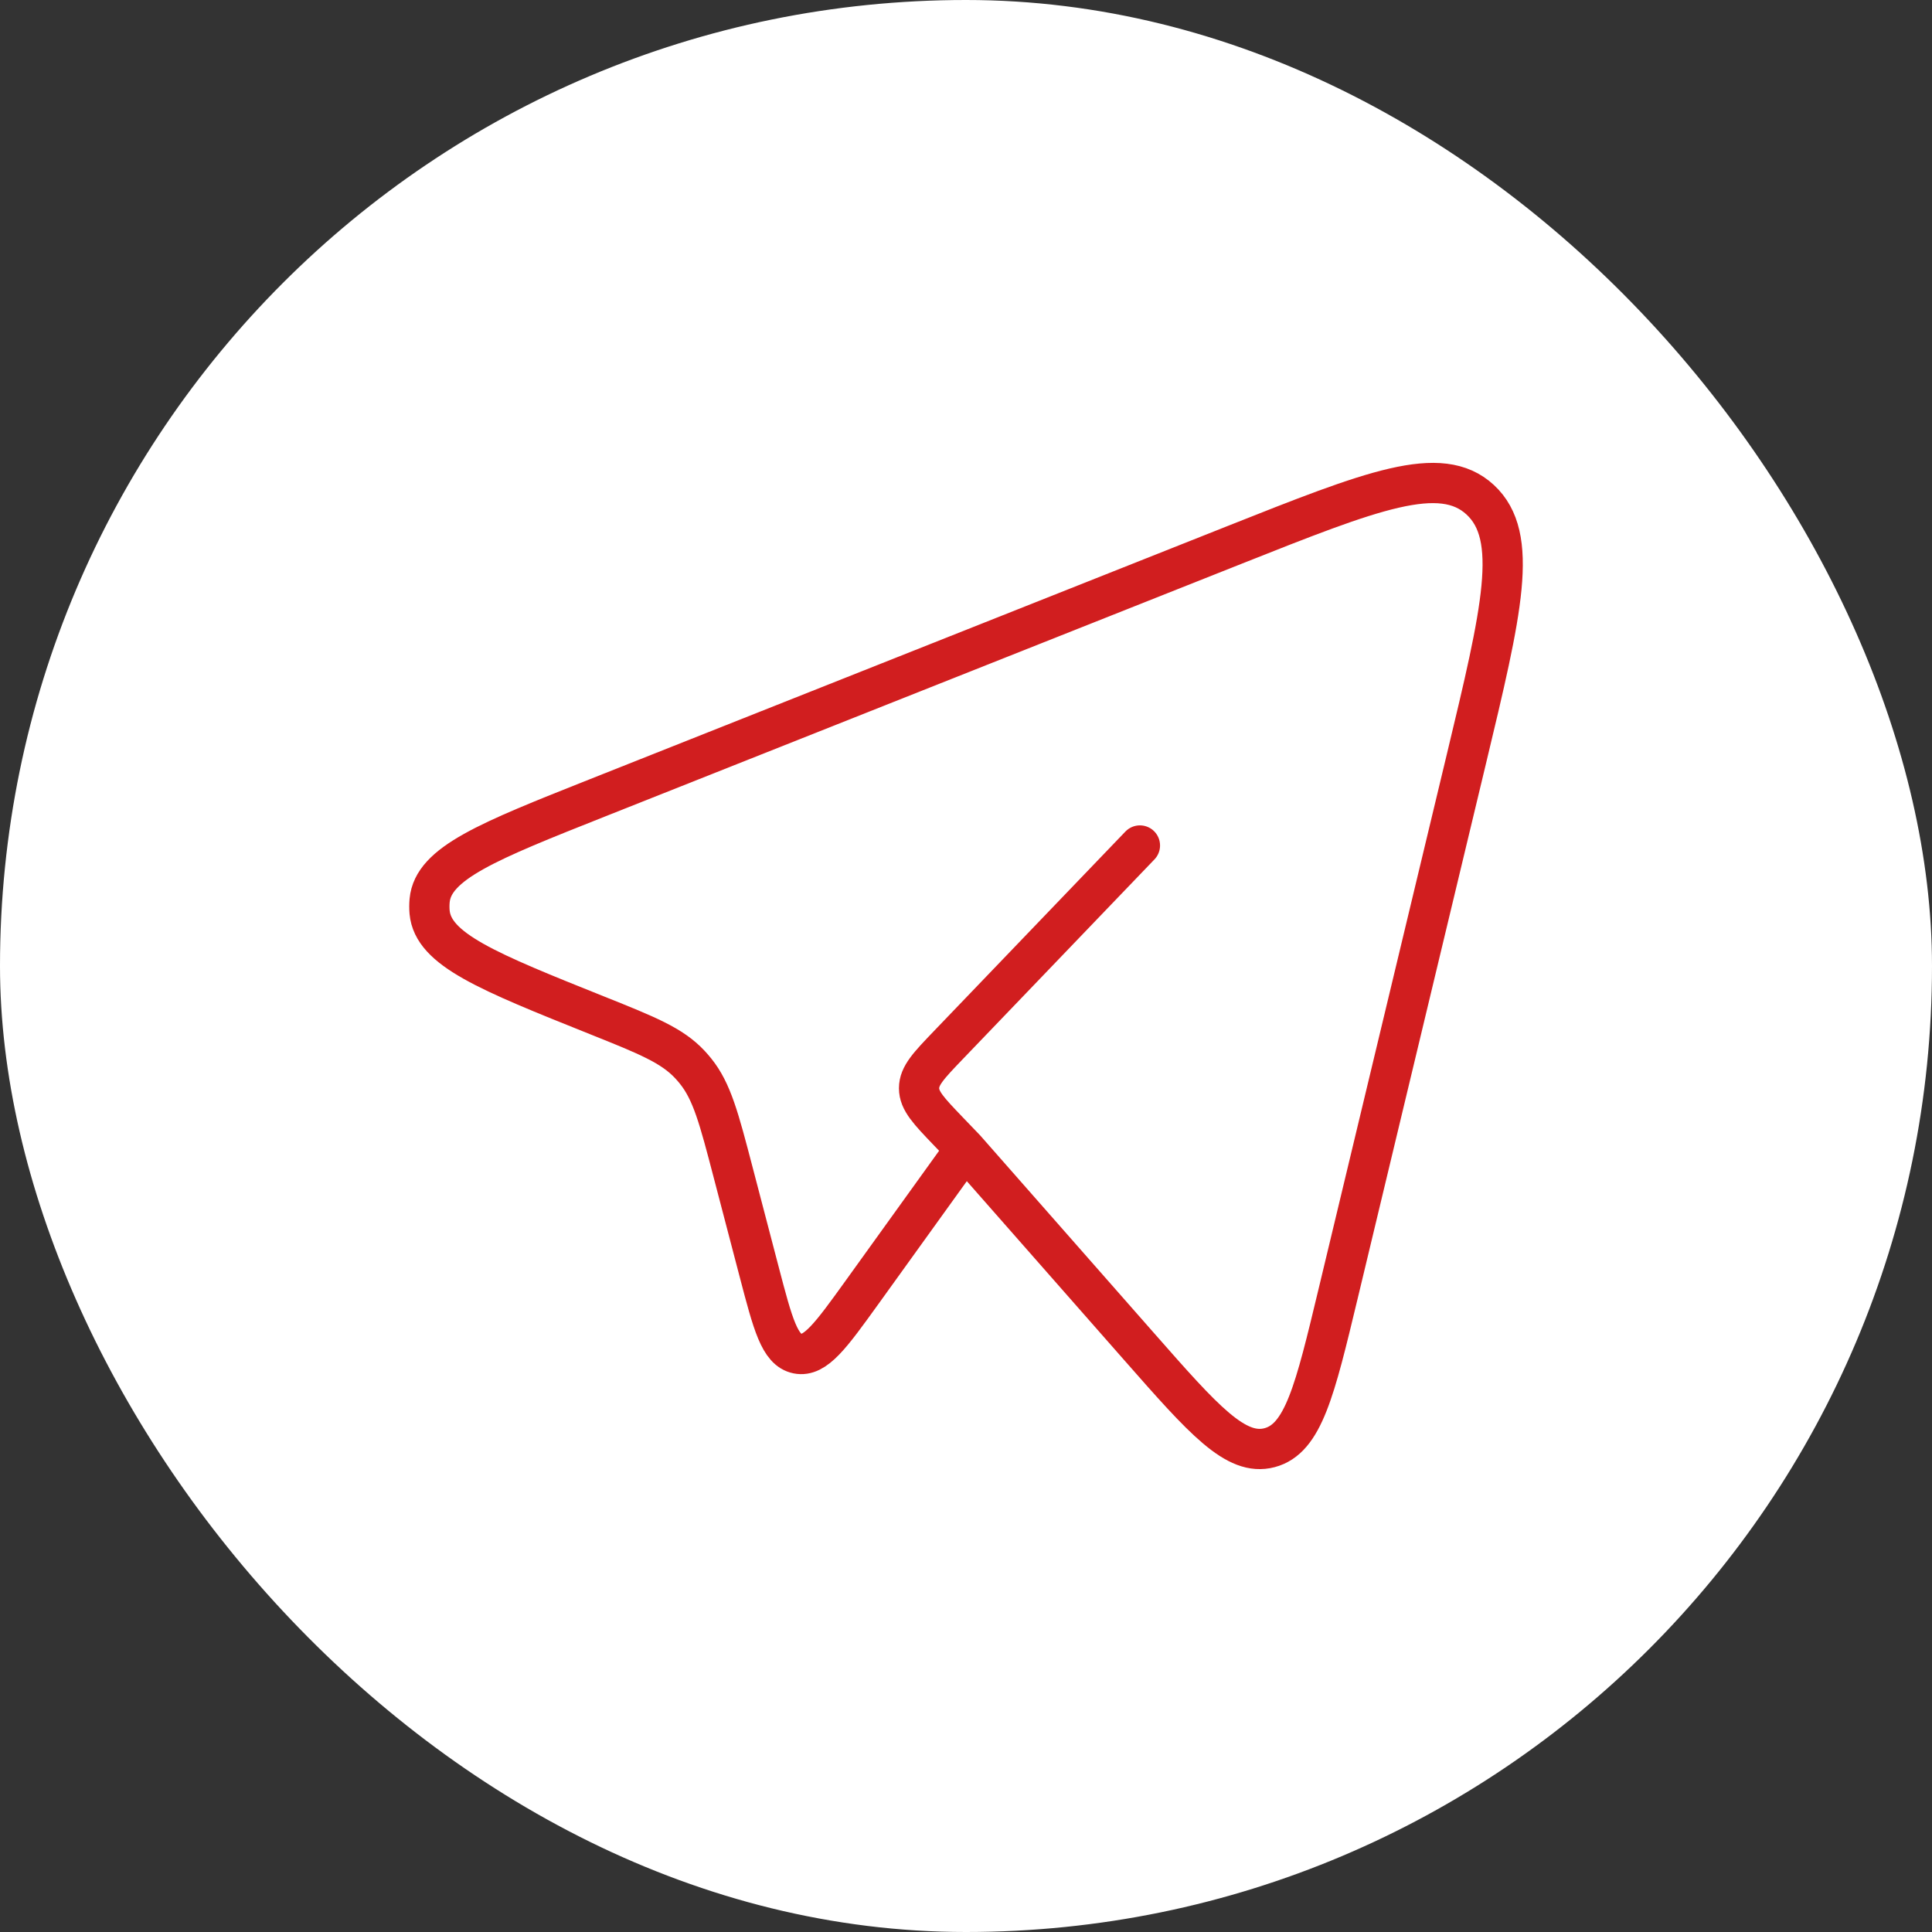 <svg width="48" height="48" viewBox="0 0 48 48" fill="none" xmlns="http://www.w3.org/2000/svg">
<rect x="0" y="0" width="48" height="48" fill="#333333" stroke="none"/>
<rect width="48" height="48" rx="24" fill="white"/>
<path d="M23.981 28.544L28.303 33.458C29.904 35.279 30.705 36.189 31.543 35.967C32.381 35.746 32.668 34.548 33.243 32.152L36.431 18.861C37.316 15.171 37.759 13.326 36.775 12.416C35.791 11.506 34.086 12.183 30.675 13.537L14.852 19.819C12.124 20.902 10.76 21.444 10.674 22.374C10.665 22.47 10.665 22.566 10.673 22.661C10.757 23.592 12.119 24.138 14.844 25.23C16.078 25.724 16.695 25.972 17.138 26.446C17.188 26.499 17.235 26.554 17.281 26.611C17.689 27.118 17.863 27.783 18.211 29.113L18.862 31.601C19.201 32.895 19.37 33.542 19.814 33.631C20.257 33.719 20.643 33.182 21.416 32.109L23.981 28.544ZM23.981 28.544L23.557 28.103C23.075 27.6 22.834 27.349 22.834 27.037C22.834 26.724 23.075 26.473 23.557 25.97L28.321 21.006" stroke="#D11E1F" stroke-linecap="round" stroke-linejoin="round"/>
</svg>
